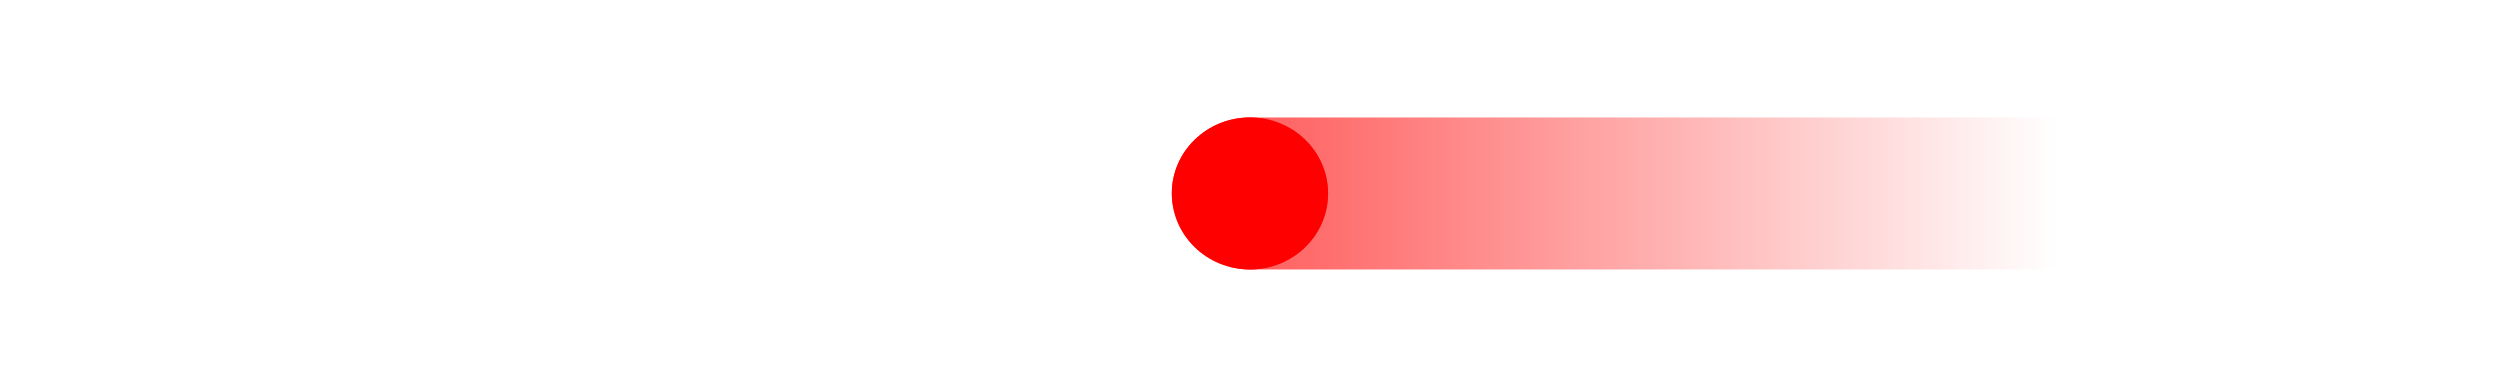 <?xml version="1.0" encoding="UTF-8" standalone="no"?>
<svg
   xmlns:dc="http://purl.org/dc/elements/1.1/"
   xmlns:cc="http://creativecommons.org/ns#"
   xmlns:rdf="http://www.w3.org/1999/02/22-rdf-syntax-ns#"
   xmlns:svg="http://www.w3.org/2000/svg"
   xmlns="http://www.w3.org/2000/svg"
   xmlns:xlink="http://www.w3.org/1999/xlink"
   width="65.617mm"
   height="10.054mm"
   viewBox="0 0 65.617 10.054"
   version="1.1"
   id="svg8">
  <defs
     id="defs2">
    <linearGradient
       id="linearGradient2206">
      <stop
         style="stop-color:#ff0000;stop-opacity:1"
         offset="0"
         id="stop2202" />
      <stop
         style="stop-color:#ff0000;stop-opacity:0"
         offset="1"
         id="stop2204" />
    </linearGradient>
    <clipPath
       clipPathUnits="userSpaceOnUse"
       id="clipPath1517">
      <path
         id="path1519"
         style="opacity:1;fill:#aa0000;fill-opacity:0.994;stroke:#1a1a1a;stroke-width:0.153;stroke-linecap:butt;stroke-linejoin:miter;stroke-miterlimit:4;stroke-dasharray:none;stroke-opacity:1"
         d="m -54.047,106.386 0.896,0.714 a 0.228,0.228 0 0 1 0.086,0.178 v 1.096 a 0.998,0.998 0 0 0 0.163,0.547 l 0.124,0.19 a 1.25,1.25 0 0 0 0.421,0.398 l 1.395,0.805 a 0.282,0.282 0 0 1 0.135,0.3 l -0.078,0.387 a 0.275,0.275 0 0 1 -0.242,0.219 l -2.522,0.259 a 0.328,0.328 0 0 0 -0.274,0.21 l -0.085,0.224 a 0.294,0.294 0 0 1 -0.275,0.189 h -0.957 a 0.294,0.294 0 0 1 -0.275,-0.189 l -0.087,-0.229 a 0.328,0.328 0 0 0 -0.274,-0.21 l -2.469,-0.253 a 0.275,0.275 0 0 1 -0.242,-0.219 l -0.078,-0.387 a 0.282,0.282 0 0 1 0.135,-0.3 l 1.395,-0.805 a 1.25,1.25 0 0 0 0.421,-0.398 l 0.124,-0.19 a 0.998,0.998 0 0 0 0.163,-0.547 v -1.096 a 0.228,0.228 0 0 1 0.086,-0.178 l 0.896,-0.714 a 0.053,0.053 0 0 1 0.086,0.041 v 0.631 0.571 c 0,0.061 0.046,0.093 0.104,0.075 0.105,-0.034 0.272,-0.082 0.409,-0.102 0.06,-0.008 0.159,-0.008 0.219,0.002 0.138,0.022 0.304,0.074 0.41,0.109 0.057,0.019 0.103,-0.013 0.103,-0.073 v -0.363 -0.851 a 0.053,0.053 0 0 1 0.086,-0.041 z" />
    </clipPath>
    <linearGradient
       xlink:href="#linearGradient2206"
       id="linearGradient2208"
       x1="42.589"
       y1="115.353"
       x2="52.727"
       y2="115.353"
       gradientUnits="userSpaceOnUse"
       gradientTransform="matrix(0.814,0,0,0.509,13.195,57.611)" />
    <filter
       style="color-interpolation-filters:sRGB"
       id="filter2284"
       x="-0.76"
       width="2.521"
       y="-0.76"
       height="2.521">
      <feGaussianBlur
         stdDeviation="0.317"
         id="feGaussianBlur2286" />
    </filter>
  </defs>
  <g
     id="layer1"
     transform="translate(-42.946,-115.012)">
    <g
       id="g853"
       transform="matrix(4.101,0,0,3.989,-133.176,-343.723)">
      <rect
         style="opacity:1;fill:url(#linearGradient2208);fill-opacity:1;stroke:none;stroke-width:0.15"
         id="rect2200"
         width="8"
         height="1"
         x="50.446"
         y="115.773"
         rx="0.5"
         ry="0.5" />
      <circle
         style="opacity:0.5;fill:#ff0000;fill-opacity:1;stroke:none;stroke-width:0.15"
         id="path2198"
         cx="50.946"
         cy="116.273"
         r="0.5" />
      <circle
         style="opacity:1;fill:#ff0000;fill-opacity:1;stroke:none;stroke-width:0.15;filter:url(#filter2284)"
         id="circle2210"
         cx="50.946"
         cy="116.273"
         r="0.5" />
      <rect
         style="opacity:0;fill:#501616;fill-opacity:0.5;stroke-width:0.15"
         id="rect847"
         width="16"
         height="2.521"
         x="42.946"
         y="115.012" />
    </g>
  </g>
</svg>
